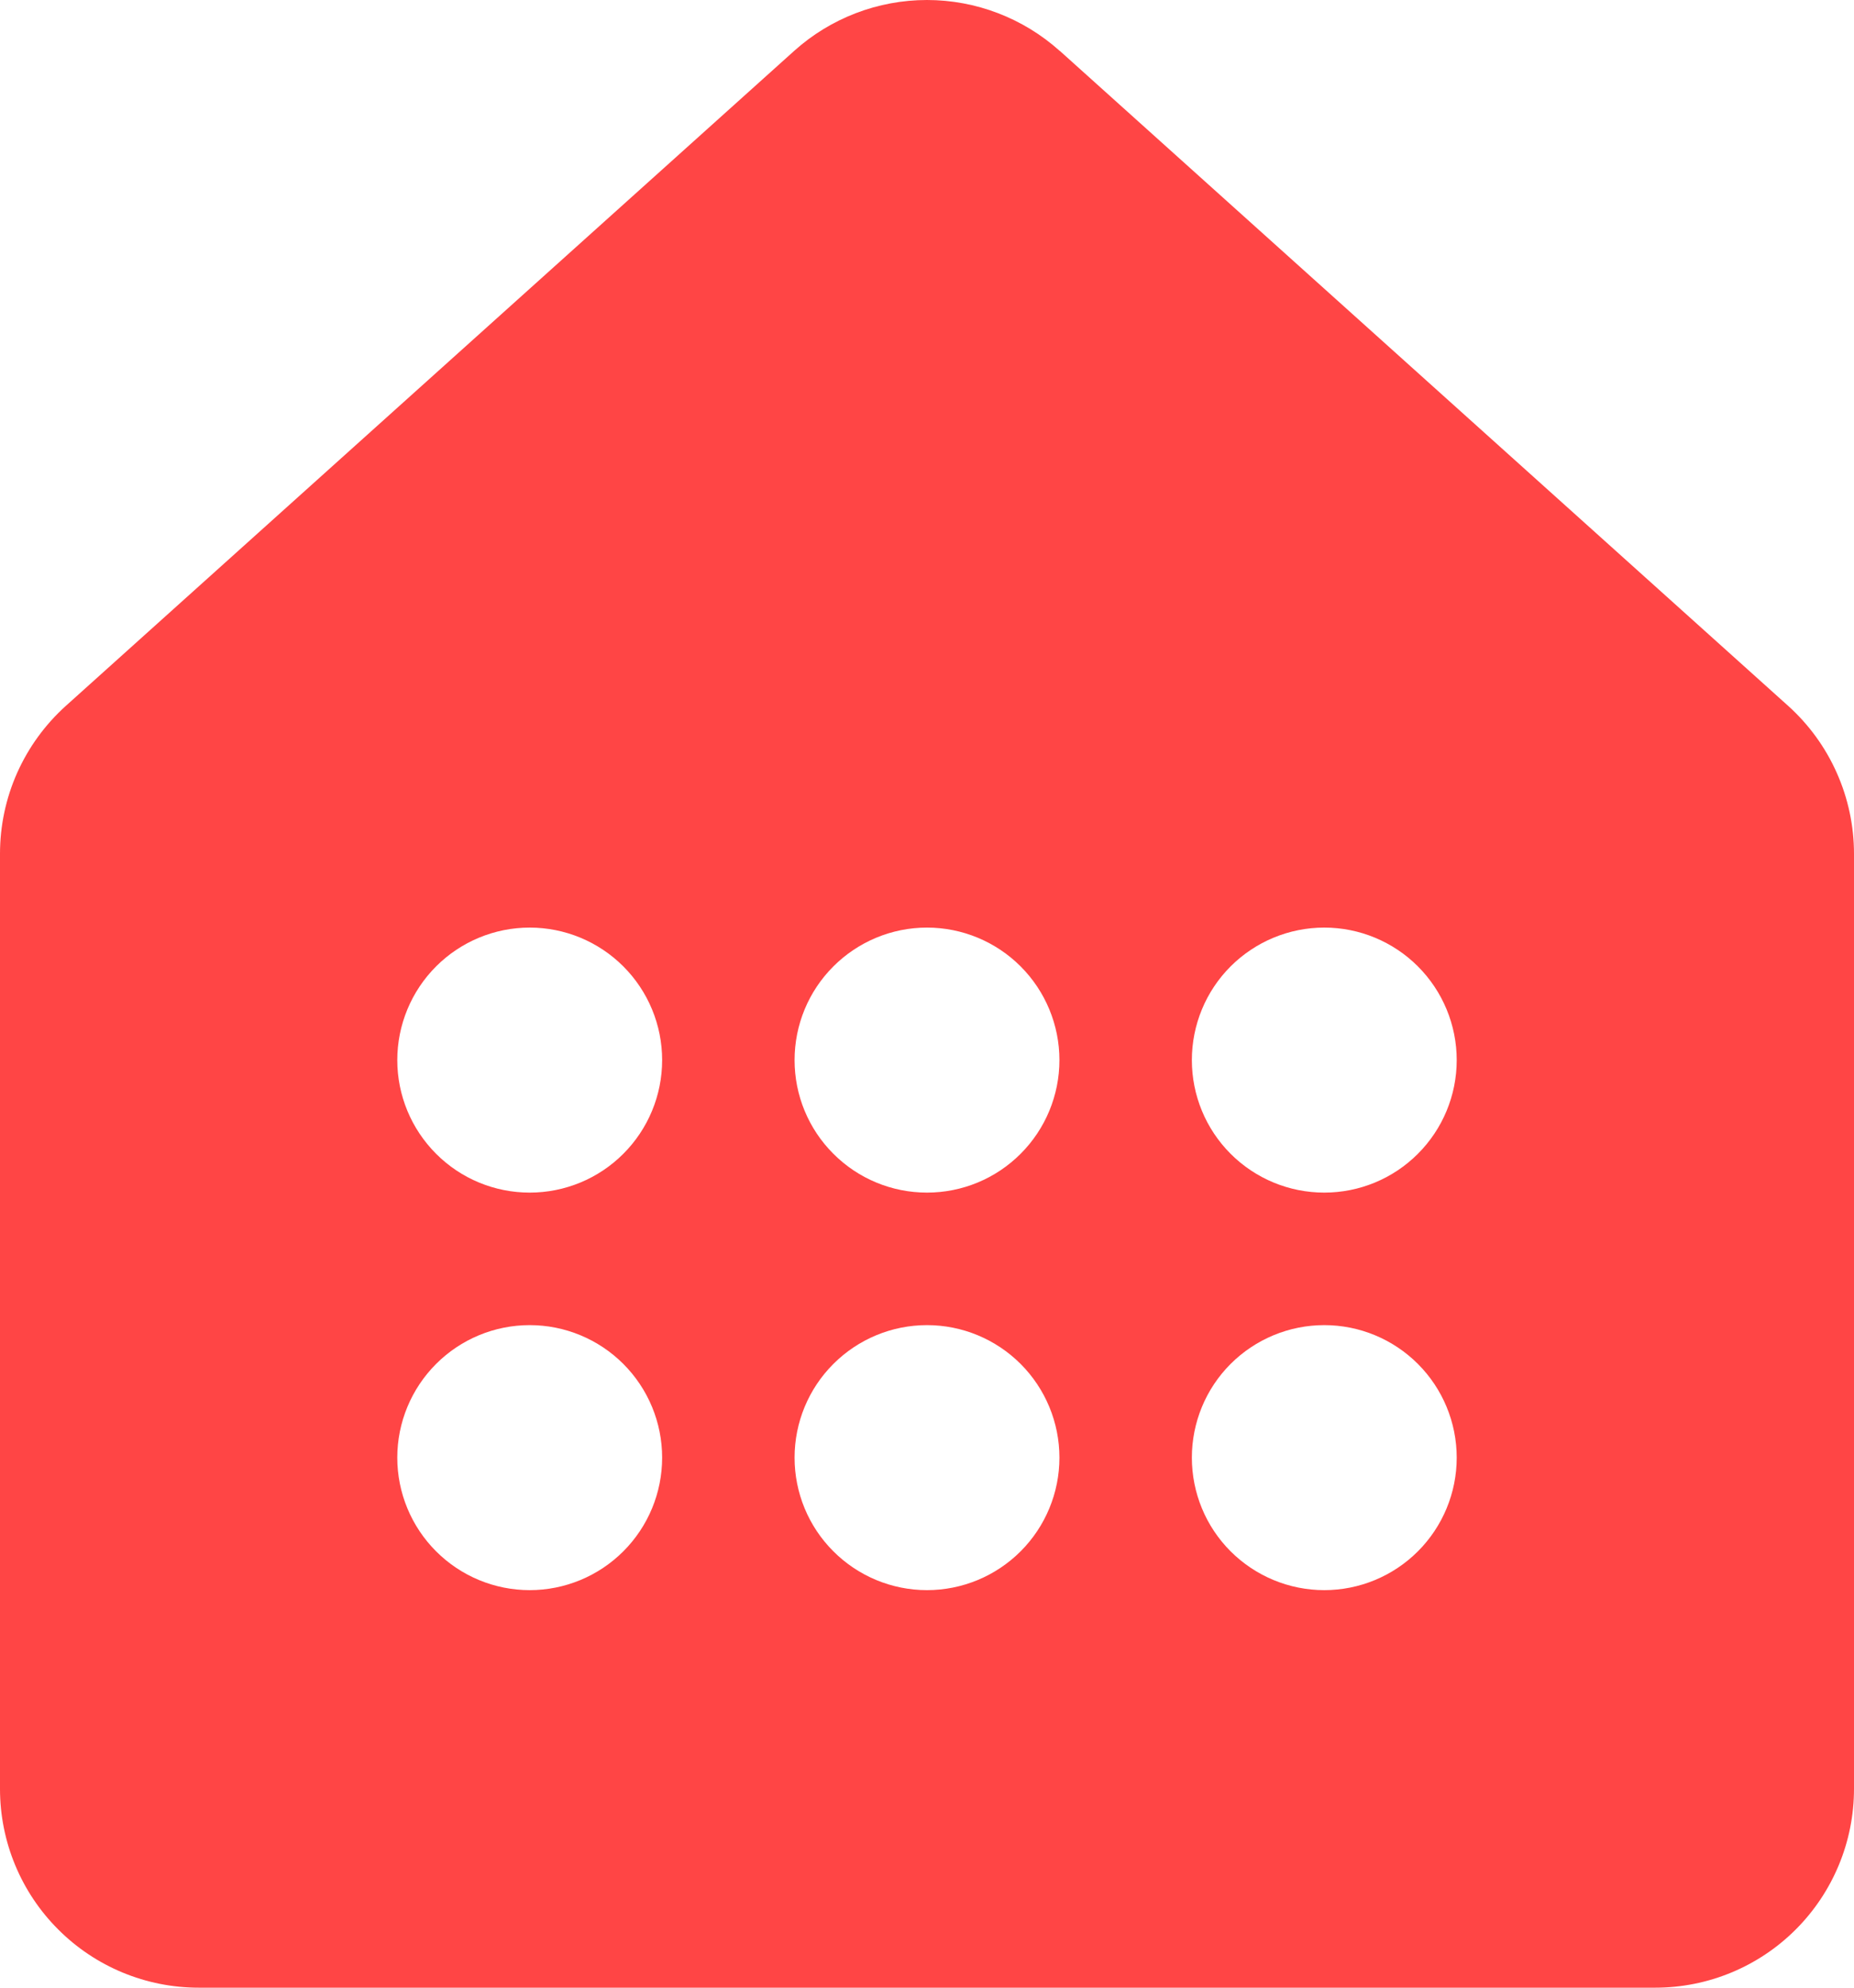 <svg width="28" height="30" viewBox="0 0 28 30" fill="none" xmlns="http://www.w3.org/2000/svg">
<path d="M16.004 0.768C15.453 0.274 14.739 3.05176e-05 13.999 3.05176e-05C13.259 3.05176e-05 12.544 0.274 11.994 0.768L0.994 10.654C0.681 10.936 0.431 11.28 0.259 11.665C0.088 12.049 -0 12.465 2.87294e-07 12.886V27C2.87294e-07 27.796 0.316 28.559 0.879 29.121C1.441 29.684 2.204 30 3 30H25C25.795 30 26.558 29.684 27.121 29.121C27.683 28.559 28 27.796 28 27V12.886C28 12.465 27.911 12.049 27.74 11.665C27.569 11.28 27.319 10.936 27.006 10.654L16.006 0.768H16.004ZM8 18C7.469 18 6.961 17.79 6.586 17.414C6.211 17.039 6 16.531 6 16C6 15.47 6.211 14.961 6.586 14.586C6.961 14.211 7.469 14 8 14C8.53 14 9.039 14.211 9.414 14.586C9.789 14.961 10 15.47 10 16C10 16.531 9.789 17.039 9.414 17.414C9.039 17.79 8.53 18 8 18ZM16 16C16 16.531 15.789 17.039 15.414 17.414C15.039 17.79 14.53 18 14 18C13.469 18 12.961 17.79 12.586 17.414C12.21 17.039 12 16.531 12 16C12 15.47 12.21 14.961 12.586 14.586C12.961 14.211 13.469 14 14 14C14.53 14 15.039 14.211 15.414 14.586C15.789 14.961 16 15.47 16 16ZM20 18C19.469 18 18.961 17.79 18.585 17.414C18.21 17.039 18 16.531 18 16C18 15.47 18.21 14.961 18.585 14.586C18.961 14.211 19.469 14 20 14C20.53 14 21.039 14.211 21.414 14.586C21.789 14.961 22 15.47 22 16C22 16.531 21.789 17.039 21.414 17.414C21.039 17.79 20.53 18 20 18ZM10 22C10 22.531 9.789 23.039 9.414 23.414C9.039 23.789 8.53 24 8 24C7.469 24 6.961 23.789 6.586 23.414C6.211 23.039 6 22.531 6 22C6 21.47 6.211 20.961 6.586 20.586C6.961 20.211 7.469 20 8 20C8.53 20 9.039 20.211 9.414 20.586C9.789 20.961 10 21.47 10 22ZM14 24C13.469 24 12.961 23.789 12.586 23.414C12.21 23.039 12 22.531 12 22C12 21.47 12.21 20.961 12.586 20.586C12.961 20.211 13.469 20 14 20C14.53 20 15.039 20.211 15.414 20.586C15.789 20.961 16 21.47 16 22C16 22.531 15.789 23.039 15.414 23.414C15.039 23.789 14.53 24 14 24ZM22 22C22 22.531 21.789 23.039 21.414 23.414C21.039 23.789 20.53 24 20 24C19.469 24 18.961 23.789 18.585 23.414C18.21 23.039 18 22.531 18 22C18 21.47 18.21 20.961 18.585 20.586C18.961 20.211 19.469 20 20 20C20.53 20 21.039 20.211 21.414 20.586C21.789 20.961 22 21.47 22 22Z" fill="#FF4545"/>
</svg>
